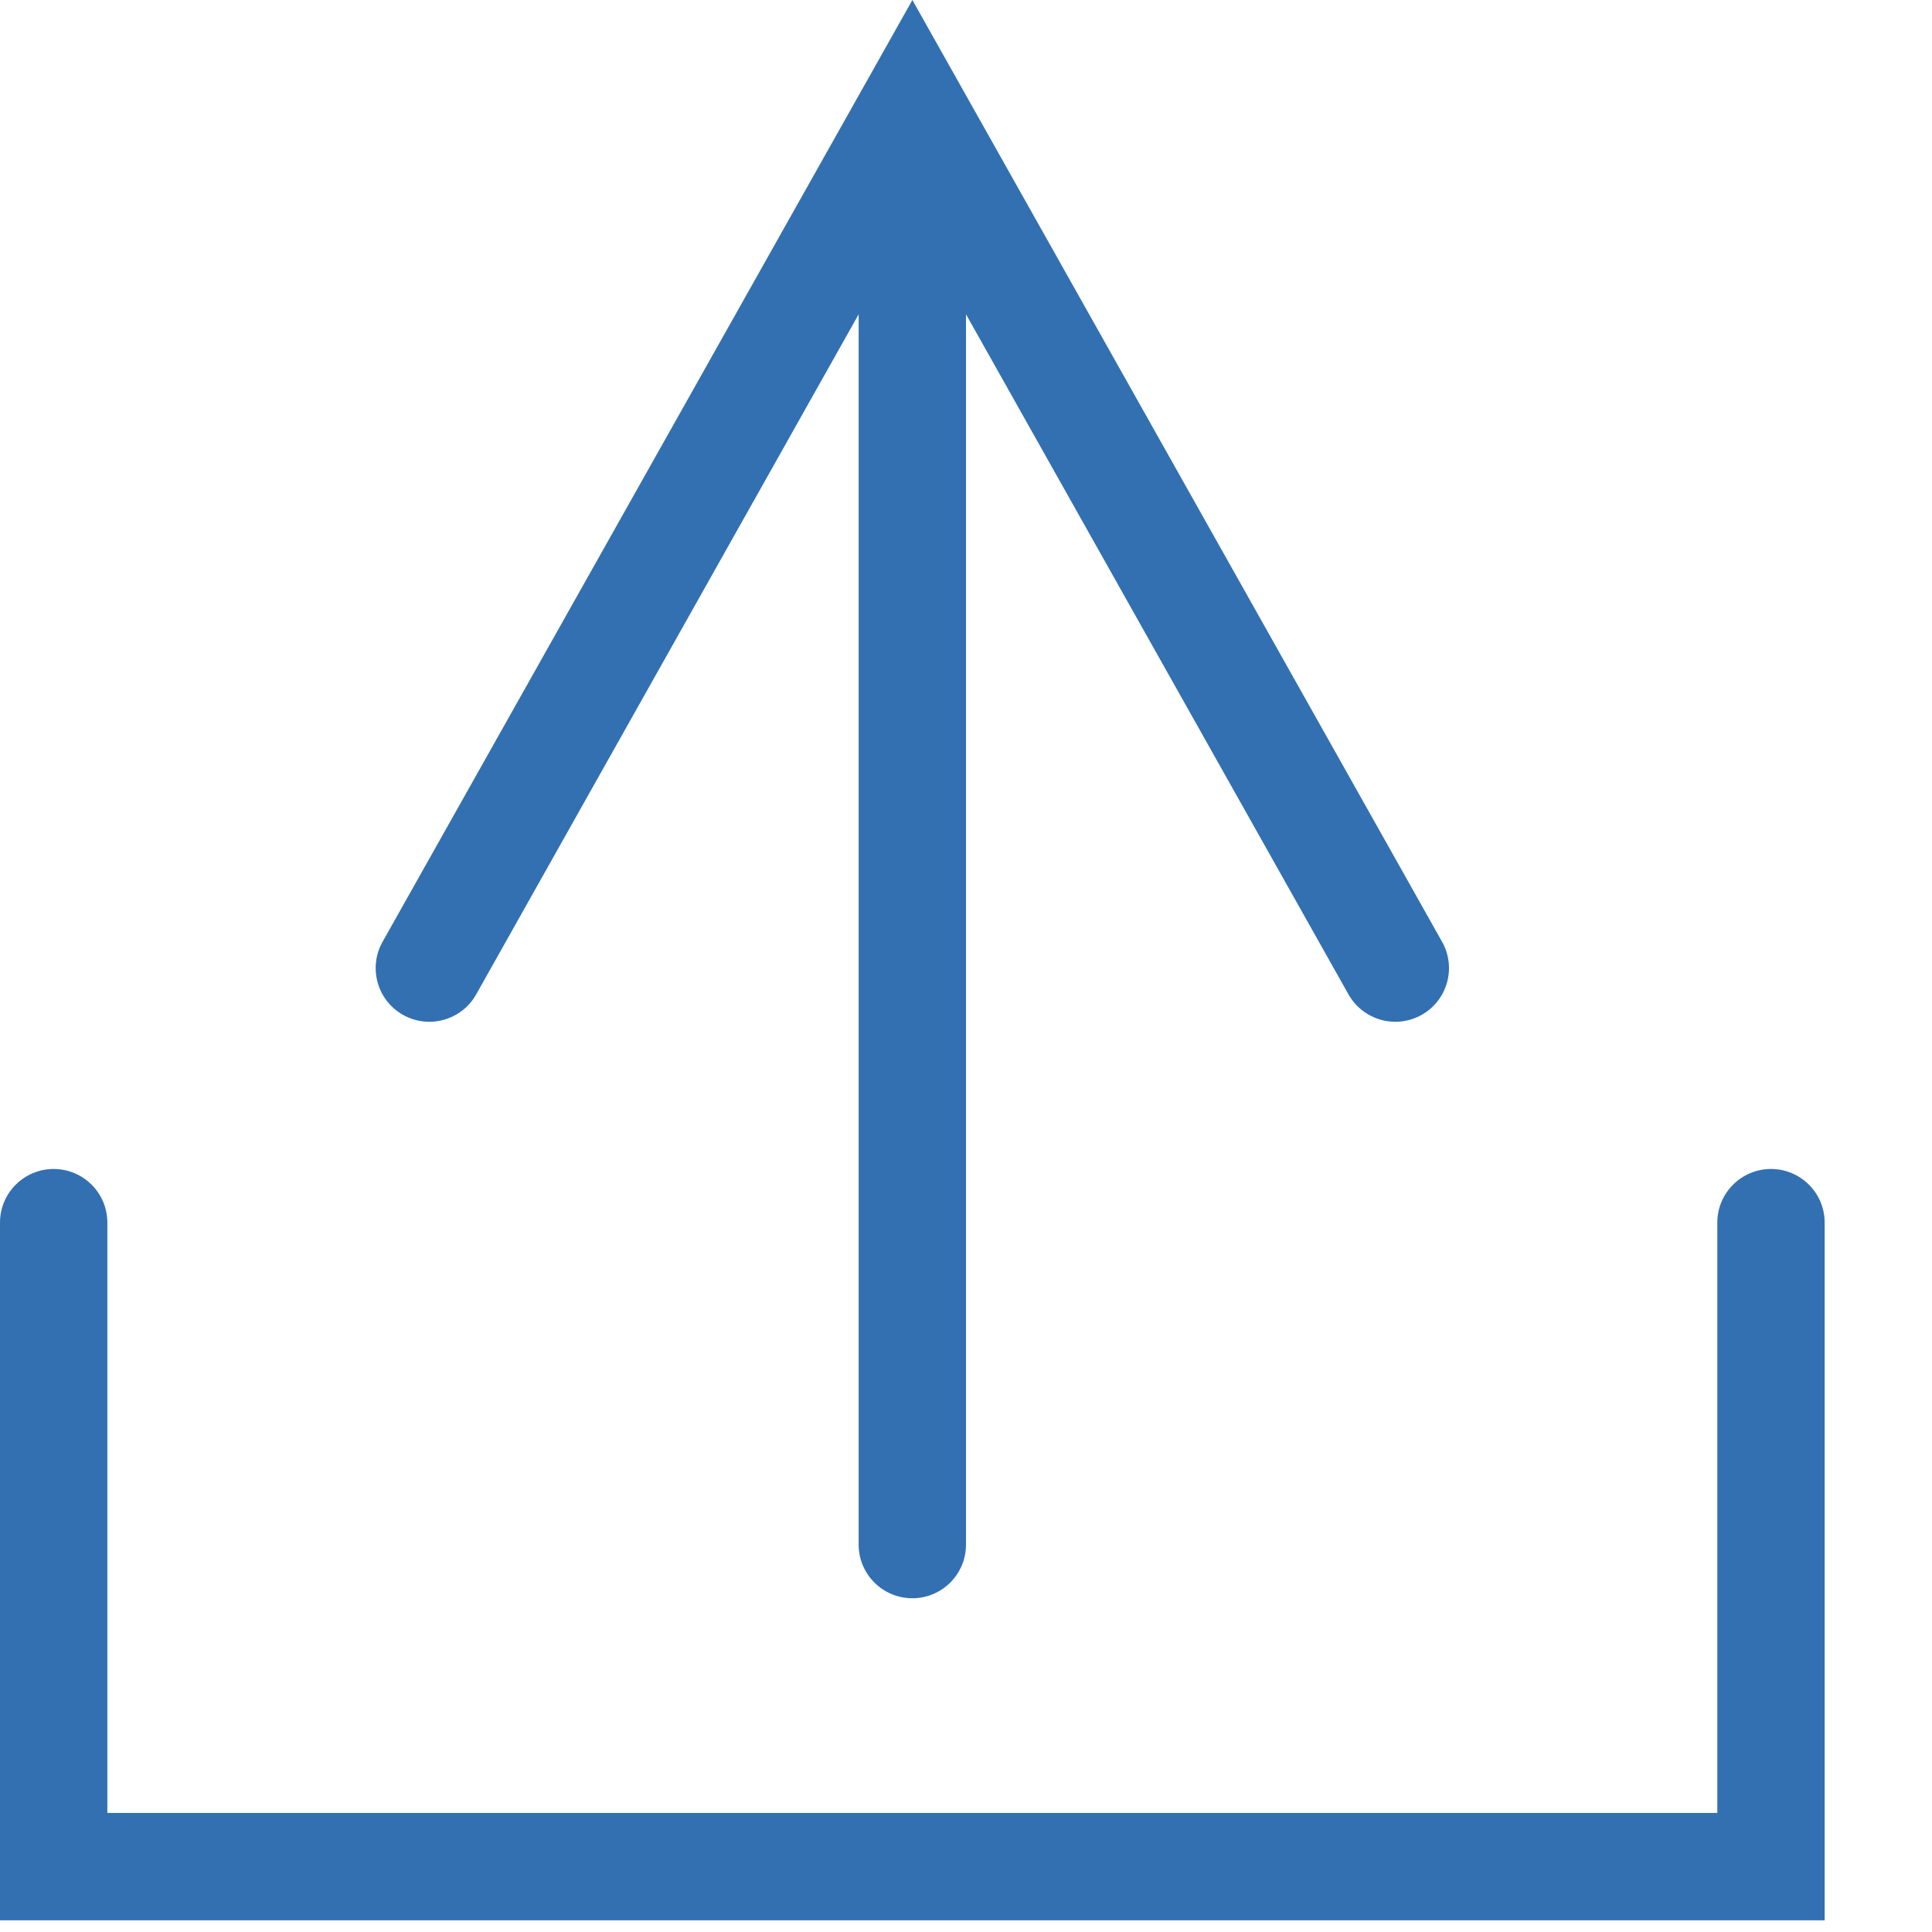 <svg xmlns="http://www.w3.org/2000/svg" width="16" height="16" viewBox="0 0 16 16">
  <g fill="#3270B2">
    <path d="M14.222,15.014 L0.889,15.014 L0.889,10.125 C0.889,9.88 0.69,9.681 0.444,9.681 C0.199,9.681 1.0125234e-13,9.88 1.0125234e-13,10.125 L1.0125234e-13,15.903 L15.111,15.903 L15.111,10.125 C15.111,9.88 14.912,9.681 14.667,9.681 C14.421,9.681 14.222,9.88 14.222,10.125 L14.222,15.014 Z"/>
    <path d="M7.111,2.603 L3.943,8.236 C3.823,8.449 3.552,8.525 3.338,8.405 C3.124,8.285 3.048,8.014 3.168,7.8 L7.556,9.76996262e-15 L11.943,7.8 C12.063,8.014 11.987,8.285 11.773,8.405 C11.56,8.525 11.289,8.449 11.168,8.236 L8,2.603 L8,12.792 C8,13.037 7.801,13.236 7.556,13.236 C7.31,13.236 7.111,13.037 7.111,12.792 L7.111,2.603 Z"/>
  </g>
</svg>
